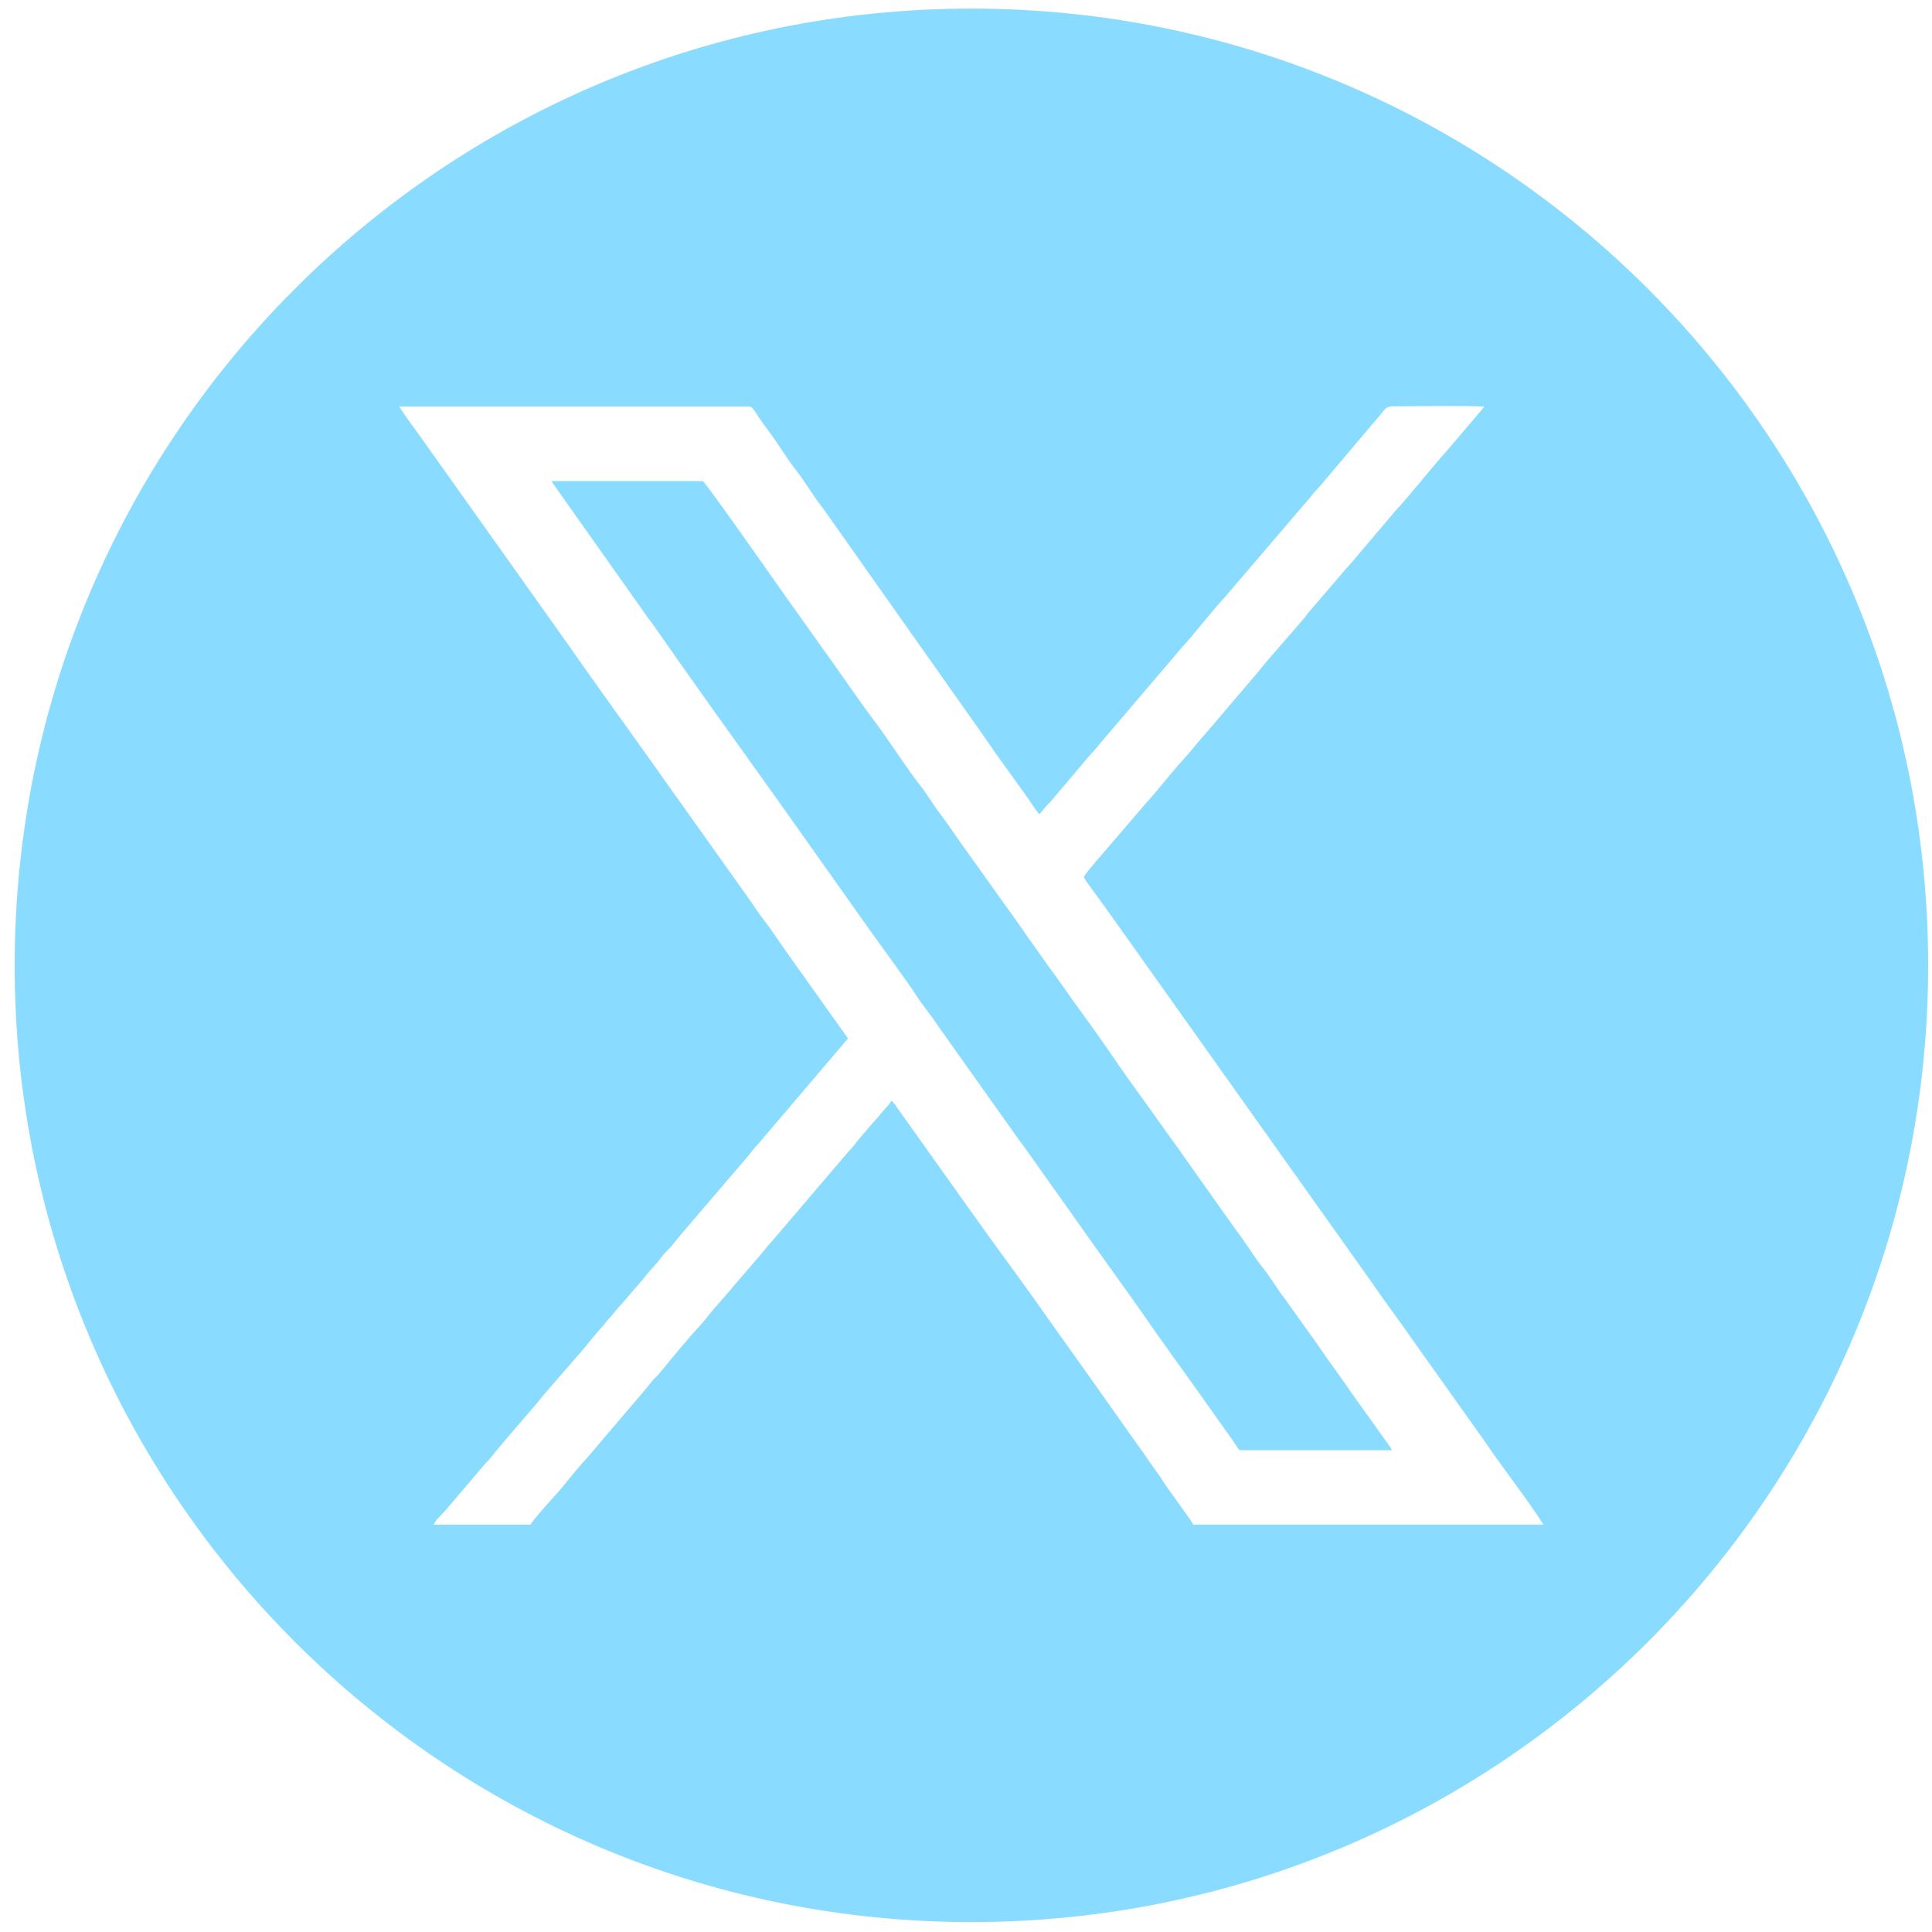 <svg xmlns="http://www.w3.org/2000/svg" width="112" height="112" viewBox="0 0 112 112" fill="none">
<g clip-path="url(#clip0_241_1616)">
<path fill-rule="evenodd" clip-rule="evenodd" d="M56.313 0.498C25.681 0.498 0.85 25.33 0.85 55.962C0.85 86.594 25.681 111.425 56.313 111.425C86.945 111.425 111.777 86.594 111.777 55.962C111.777 25.33 86.945 0.498 56.313 0.498ZM69.169 88.385C69.077 88.175 68.795 87.82 68.639 87.596C68.201 86.959 67.671 86.278 67.276 85.64L66.746 84.891C66.634 84.75 66.566 84.642 66.474 84.501C66.284 84.214 66.109 83.995 65.924 83.723C65.744 83.45 65.554 83.217 65.374 82.944L63.194 79.864C63.023 79.621 62.843 79.373 62.663 79.115L61.004 76.789C59.749 74.978 58.44 73.222 57.155 71.441L51.968 64.156C51.885 64.04 51.797 63.884 51.676 63.811C51.515 64.098 51.238 64.327 51.038 64.589C50.926 64.74 50.839 64.833 50.708 64.969L49.724 66.117C49.535 66.375 49.301 66.653 49.072 66.891L45.472 71.115C45.36 71.251 45.248 71.382 45.145 71.499L44.484 72.254C44.275 72.531 44.065 72.755 43.837 73.032L42.523 74.56C42.396 74.706 42.352 74.784 42.197 74.949L41.204 76.088C40.985 76.346 40.815 76.604 40.562 76.867C40.07 77.377 39.044 78.618 38.596 79.168C38.474 79.314 38.382 79.407 38.27 79.558C38.148 79.728 38.085 79.757 37.929 79.927C37.696 80.18 37.53 80.424 37.282 80.701C37.175 80.823 37.073 80.944 36.956 81.085L34.012 84.54C33.321 85.275 32.737 86.097 32.046 86.842C31.754 87.158 30.956 88.058 30.752 88.385H25.136C25.292 88.044 25.686 87.752 25.895 87.475L28.143 84.837C28.455 84.535 28.63 84.253 28.907 83.942C29.175 83.64 29.379 83.358 29.647 83.071L31.156 81.309C31.287 81.139 31.409 81.008 31.54 80.837L33.433 78.652C33.958 78.083 34.406 77.455 34.937 76.886C35.083 76.73 35.131 76.614 35.301 76.443C35.491 76.258 35.525 76.185 35.671 76.005C35.924 75.699 36.182 75.451 36.421 75.144L37.17 74.283C37.428 73.957 37.632 73.704 37.934 73.382C38.192 73.105 38.382 72.789 38.674 72.507C38.971 72.224 39.16 71.937 39.438 71.611L43.175 67.241C43.438 66.959 43.647 66.619 43.934 66.341L49.16 60.2L45.491 55.042C45.068 54.453 44.722 53.889 44.27 53.32C43.987 52.964 43.73 52.541 43.467 52.176L39.408 46.468C38.829 45.675 38.333 44.95 37.773 44.166L34.513 39.607C33.983 38.853 33.418 38.069 32.888 37.296L26.387 28.152C26.241 27.953 26.105 27.758 25.973 27.568L24.752 25.851C24.221 25.077 23.637 24.347 23.141 23.568H43.486C43.657 23.602 43.939 24.133 44.051 24.289C44.255 24.571 44.396 24.78 44.586 25.028C45.126 25.734 45.593 26.556 46.148 27.262C46.722 27.987 47.136 28.751 47.72 29.481L57.136 42.824C58.055 44.201 59.077 45.495 60.002 46.882C60.084 47.003 60.172 47.096 60.255 47.208L60.62 46.765C60.732 46.624 60.873 46.522 60.985 46.376L63.116 43.855C63.389 43.553 63.607 43.315 63.841 43.018L68.118 38.001C68.274 37.831 68.318 37.743 68.464 37.587C69.174 36.843 70.318 35.339 70.955 34.678L75.938 28.853C76.084 28.683 76.113 28.6 76.308 28.415C76.483 28.245 76.507 28.177 76.663 28.011L79.836 24.264C80.133 23.967 80.254 23.564 80.702 23.559C81.836 23.549 85.422 23.505 86.05 23.578L83.86 26.152C83.213 26.848 81.369 29.145 80.95 29.549L78.405 32.551C78.269 32.707 78.196 32.785 78.05 32.95L75.86 35.5C75.787 35.588 75.753 35.656 75.675 35.748C74.911 36.673 73.632 38.06 72.965 38.916L70.065 42.322C69.539 42.892 69.15 43.422 68.62 44.006C67.846 44.858 67.199 45.714 66.435 46.561L64.245 49.11C63.778 49.67 63.242 50.234 62.824 50.828C62.941 51.101 63.462 51.748 63.661 52.035C63.934 52.434 64.221 52.804 64.493 53.193L79.5 74.312C80.308 75.499 81.184 76.643 82.001 77.83L86.157 83.679C87.222 85.256 88.444 86.774 89.475 88.38H69.165L69.169 88.385Z" fill="#89DCFF"/>
<path fill-rule="evenodd" clip-rule="evenodd" d="M78.23 80.57C77.816 79.99 77.427 79.421 76.989 78.823C76.76 78.506 76.58 78.239 76.366 77.927L74.492 75.3C74.04 74.735 73.694 74.098 73.232 73.523C72.784 72.969 72.405 72.341 71.996 71.772C71.777 71.47 71.568 71.193 71.359 70.896L68.254 66.507C68.055 66.219 67.831 65.932 67.636 65.655C66.639 64.224 65.442 62.628 64.507 61.246C63.549 59.83 62.391 58.293 61.378 56.838C61.169 56.536 60.945 56.244 60.741 55.957L59.5 54.21C59.281 53.889 59.116 53.646 58.897 53.344L55.758 48.95C55.335 48.361 54.975 47.801 54.517 47.203C54.069 46.614 53.714 45.981 53.262 45.422C52.658 44.672 51.432 42.78 50.765 41.899C49.812 40.643 48.654 38.916 47.666 37.558L45.164 34.04C44.693 33.364 40.873 27.919 40.741 27.889H31.958L37.539 35.782C37.642 35.933 37.758 36.069 37.861 36.215C40.143 39.5 42.693 43.033 45.009 46.278L50.634 54.215C51.233 55.052 52.668 56.998 53.135 57.733C53.52 58.332 53.996 58.872 54.381 59.475L58.731 65.606C58.94 65.908 59.145 66.181 59.369 66.482L61.87 70.001C63.5 72.341 65.252 74.706 66.848 77.022L68.089 78.769C68.293 79.061 68.522 79.353 68.726 79.65L71.227 83.168C71.329 83.319 71.441 83.475 71.539 83.616C71.66 83.791 71.733 83.913 71.845 84.068H80.701C80.629 83.937 80.507 83.772 80.424 83.65L78.23 80.584V80.57Z" fill="#89DCFF"/>
</g>
<defs>
<clipPath id="clip0_241_1616">
<rect width="110.927" height="110.927" fill="white" transform="translate(0.85 0.498)"/>
</clipPath>
</defs>
</svg>